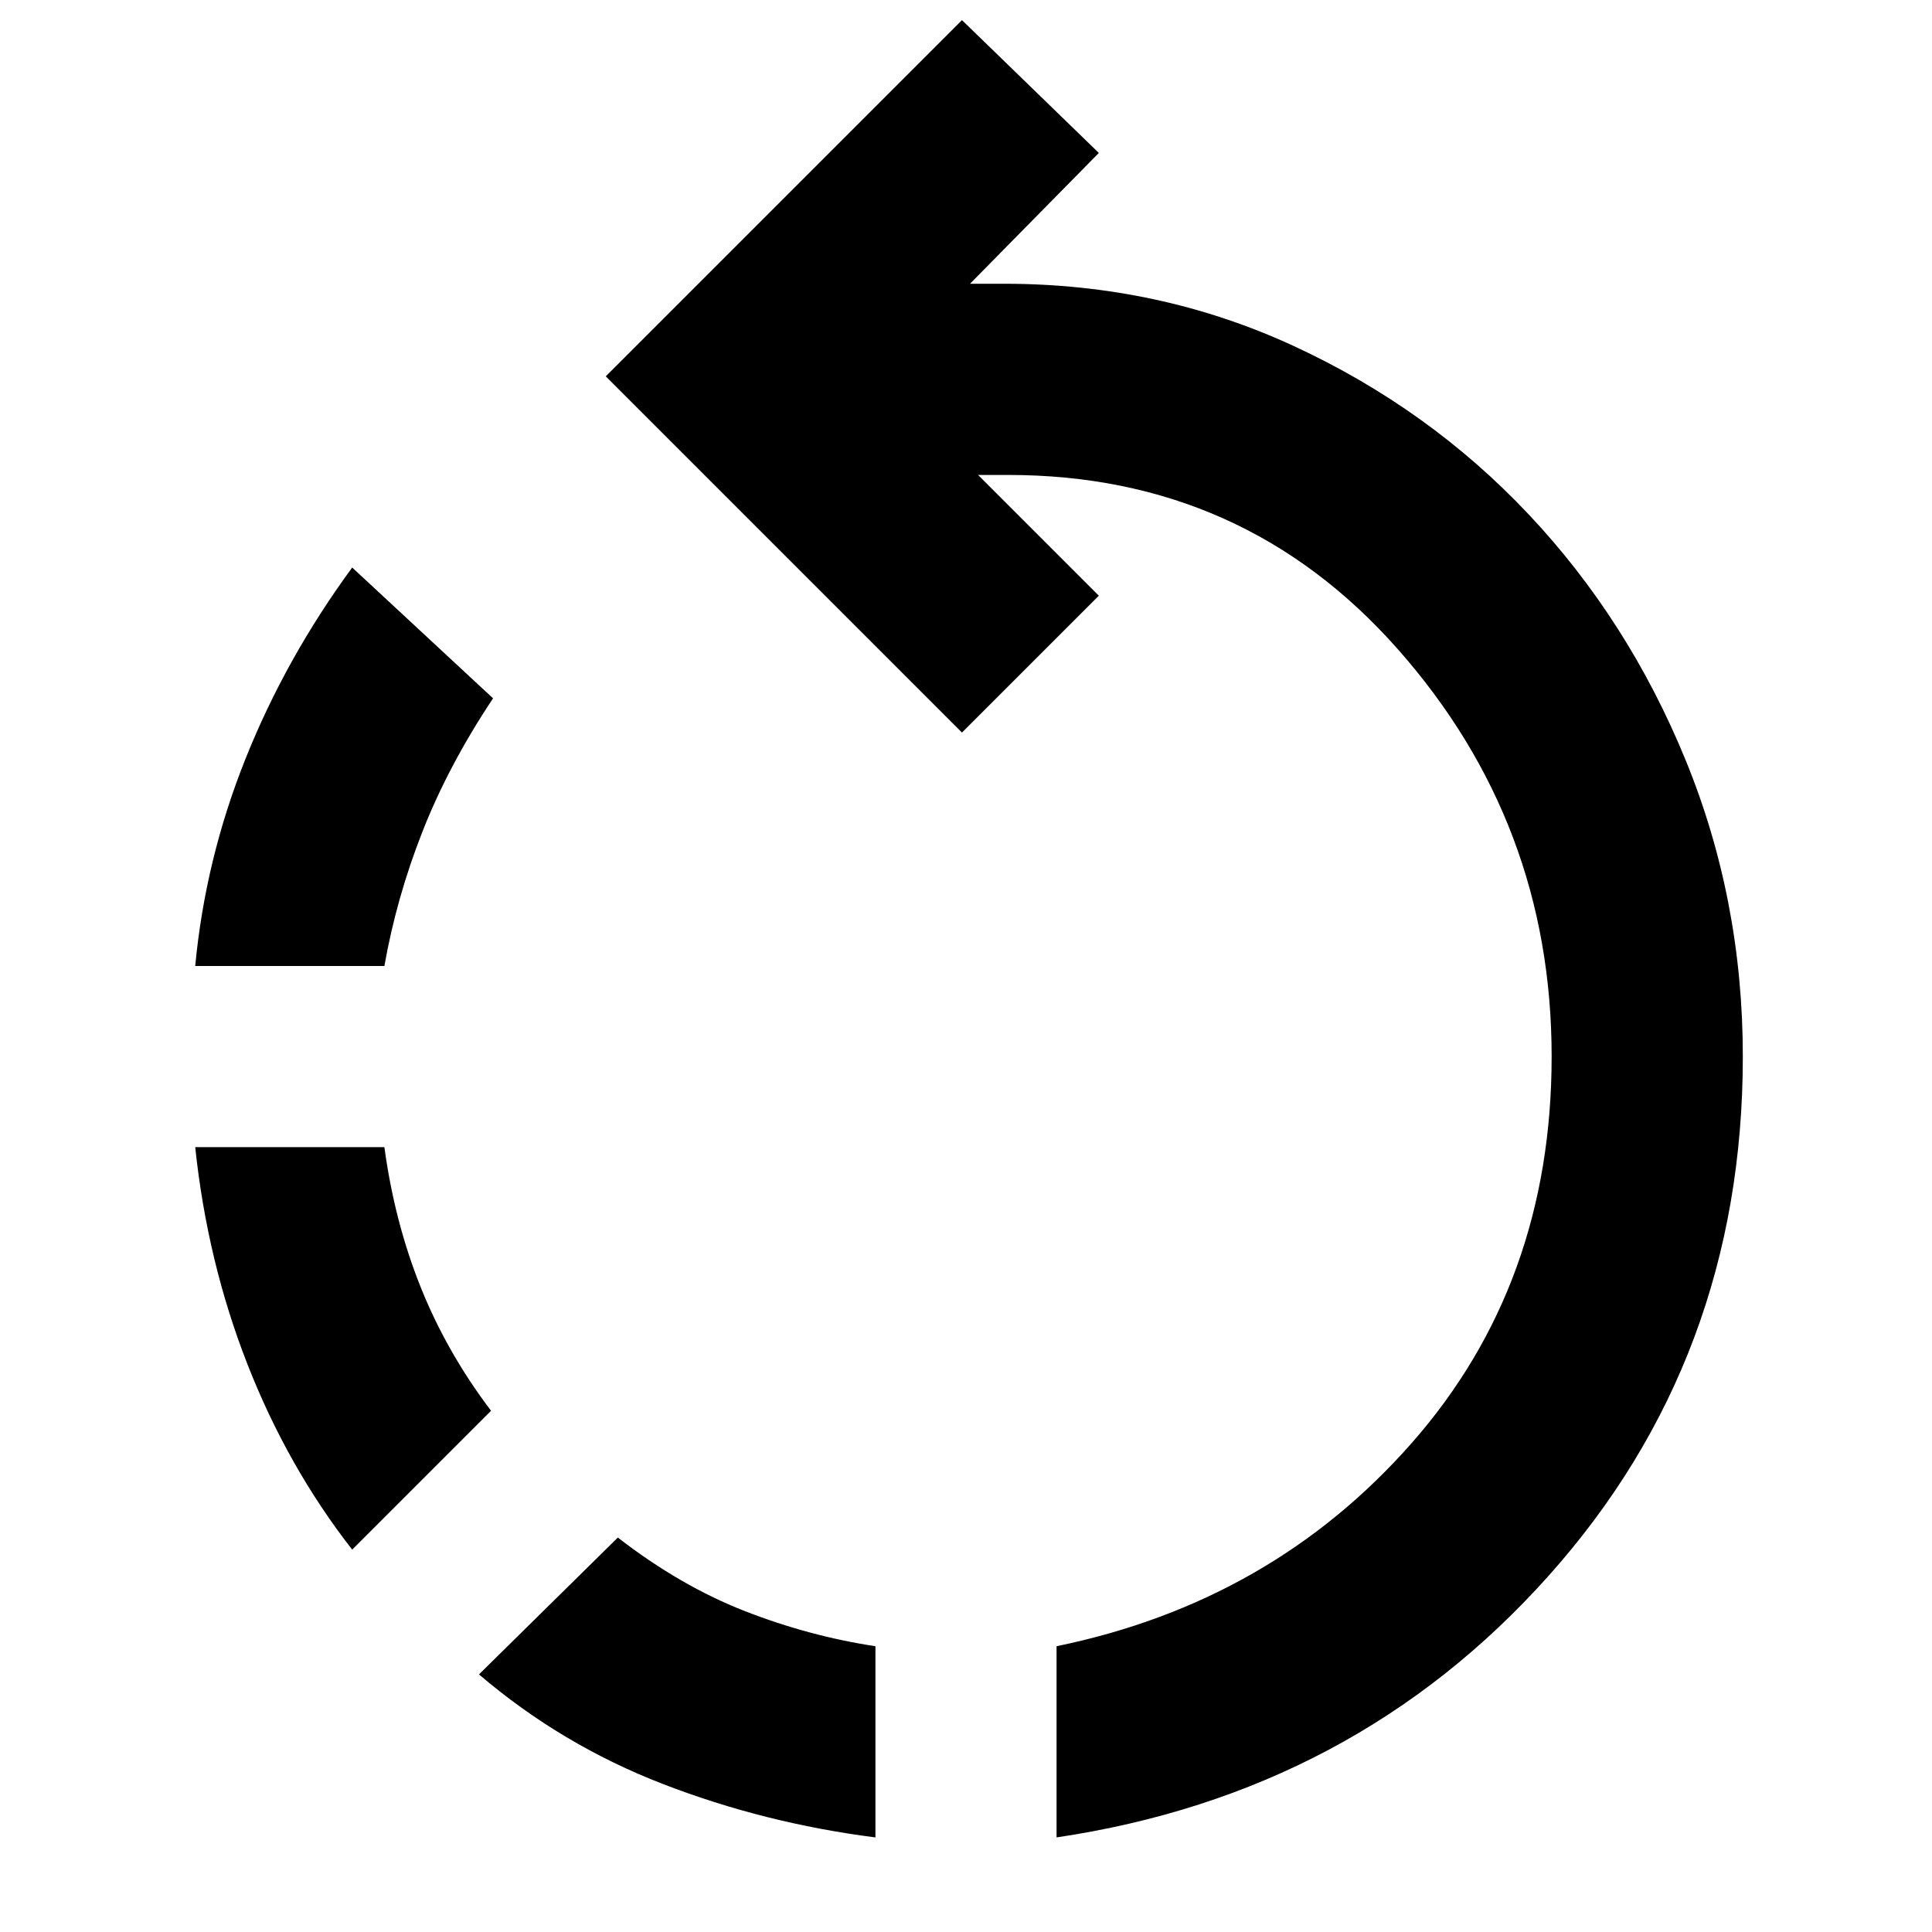 <svg xmlns="http://www.w3.org/2000/svg" height="48" viewBox="0 96 960 960" width="48"><path d="M435 1009q-55-7-105.5-26.5T238 928l69-68q31 24 63 36.5t65 17.5v95Zm90 0v-95q107-22 176.5-101T771 621q0-116-76.5-202.5T501 332h-15l60 60-68 68-177-177 177-177 68 66-64 65h17q77 0 144 31t116.5 83.5q49.5 52.5 78 122T866 621q0 150-96.5 258T525 1009ZM175 866q-32-41-52-92T97 666h94q5 37 18 69.5t35 61.5l-69 69ZM97 576q5-53 25-103t53-95l70 65q-22 33-35 66t-19 67H97Z"/></svg>